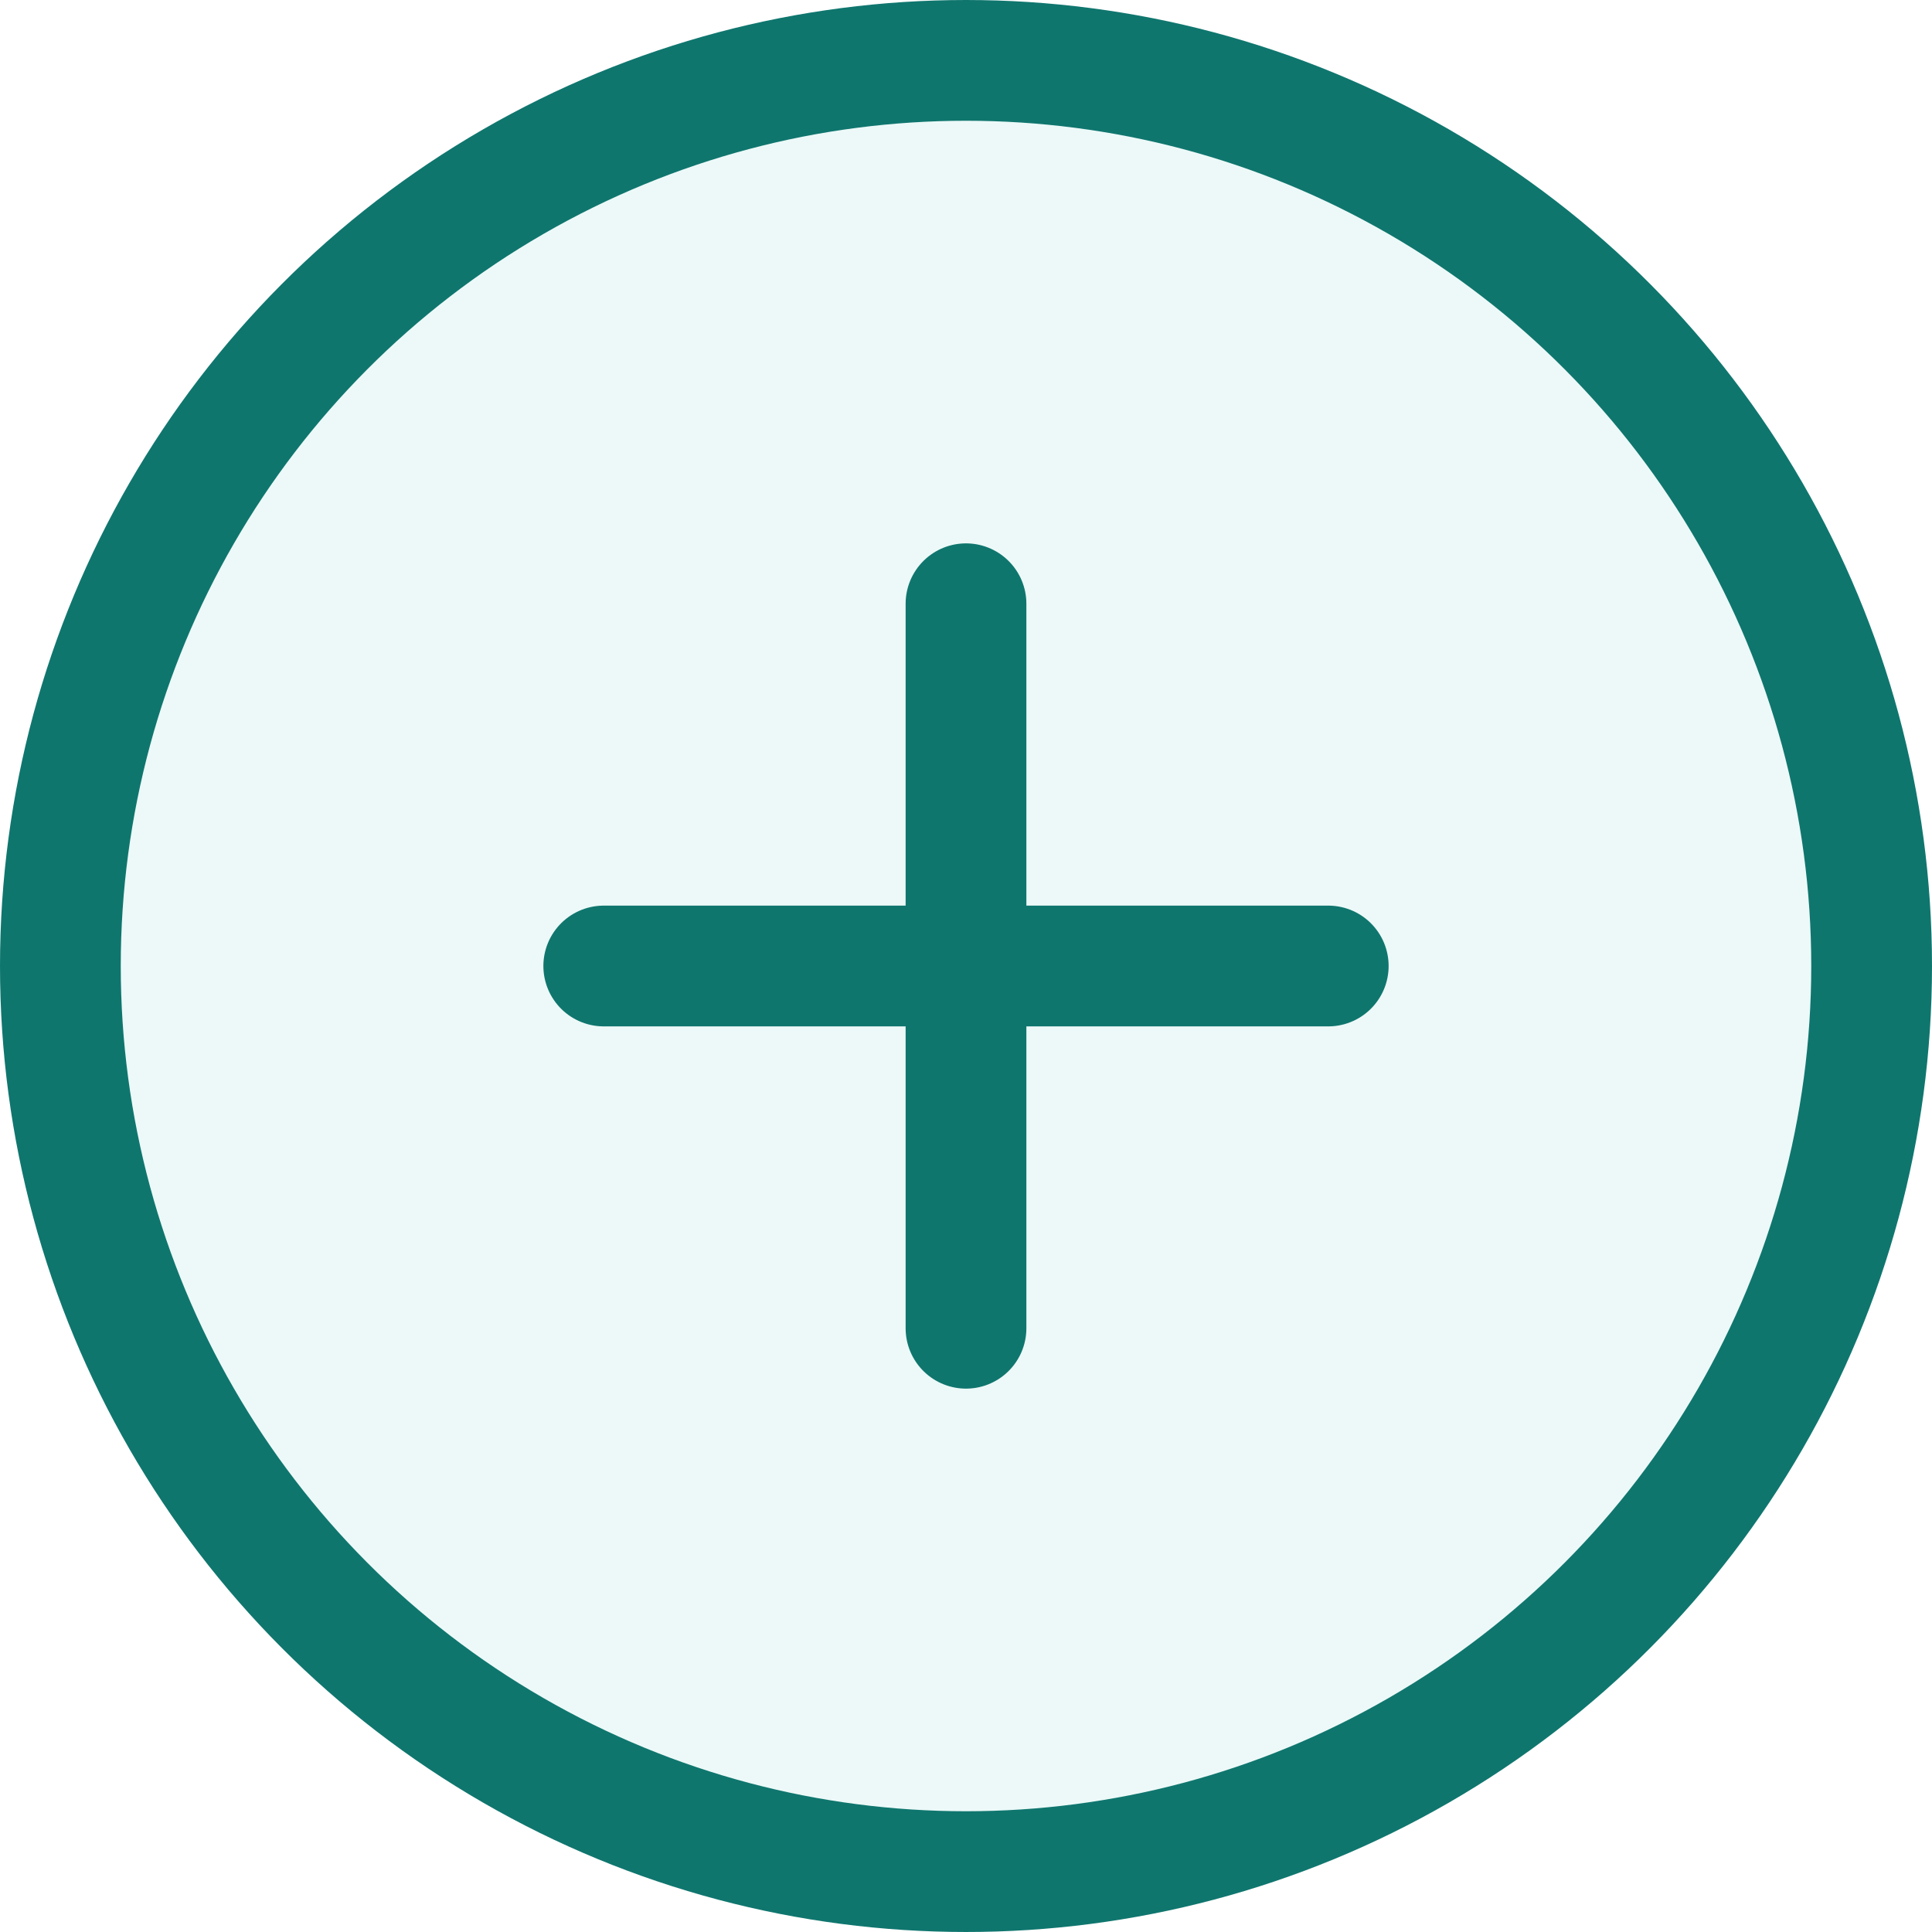 <svg width="64" height="64" viewBox="0 0 64 64" fill="none" xmlns="http://www.w3.org/2000/svg">
<circle cx="32" cy="32" r="30" stroke="#0f766e" stroke-width="4" fill="#14b8a6" fill-opacity="0.08"/>
<path d="M20 32H44M32 20V44" stroke="#0f766e" stroke-width="4" stroke-linecap="round" stroke-linejoin="round"/>
</svg>
